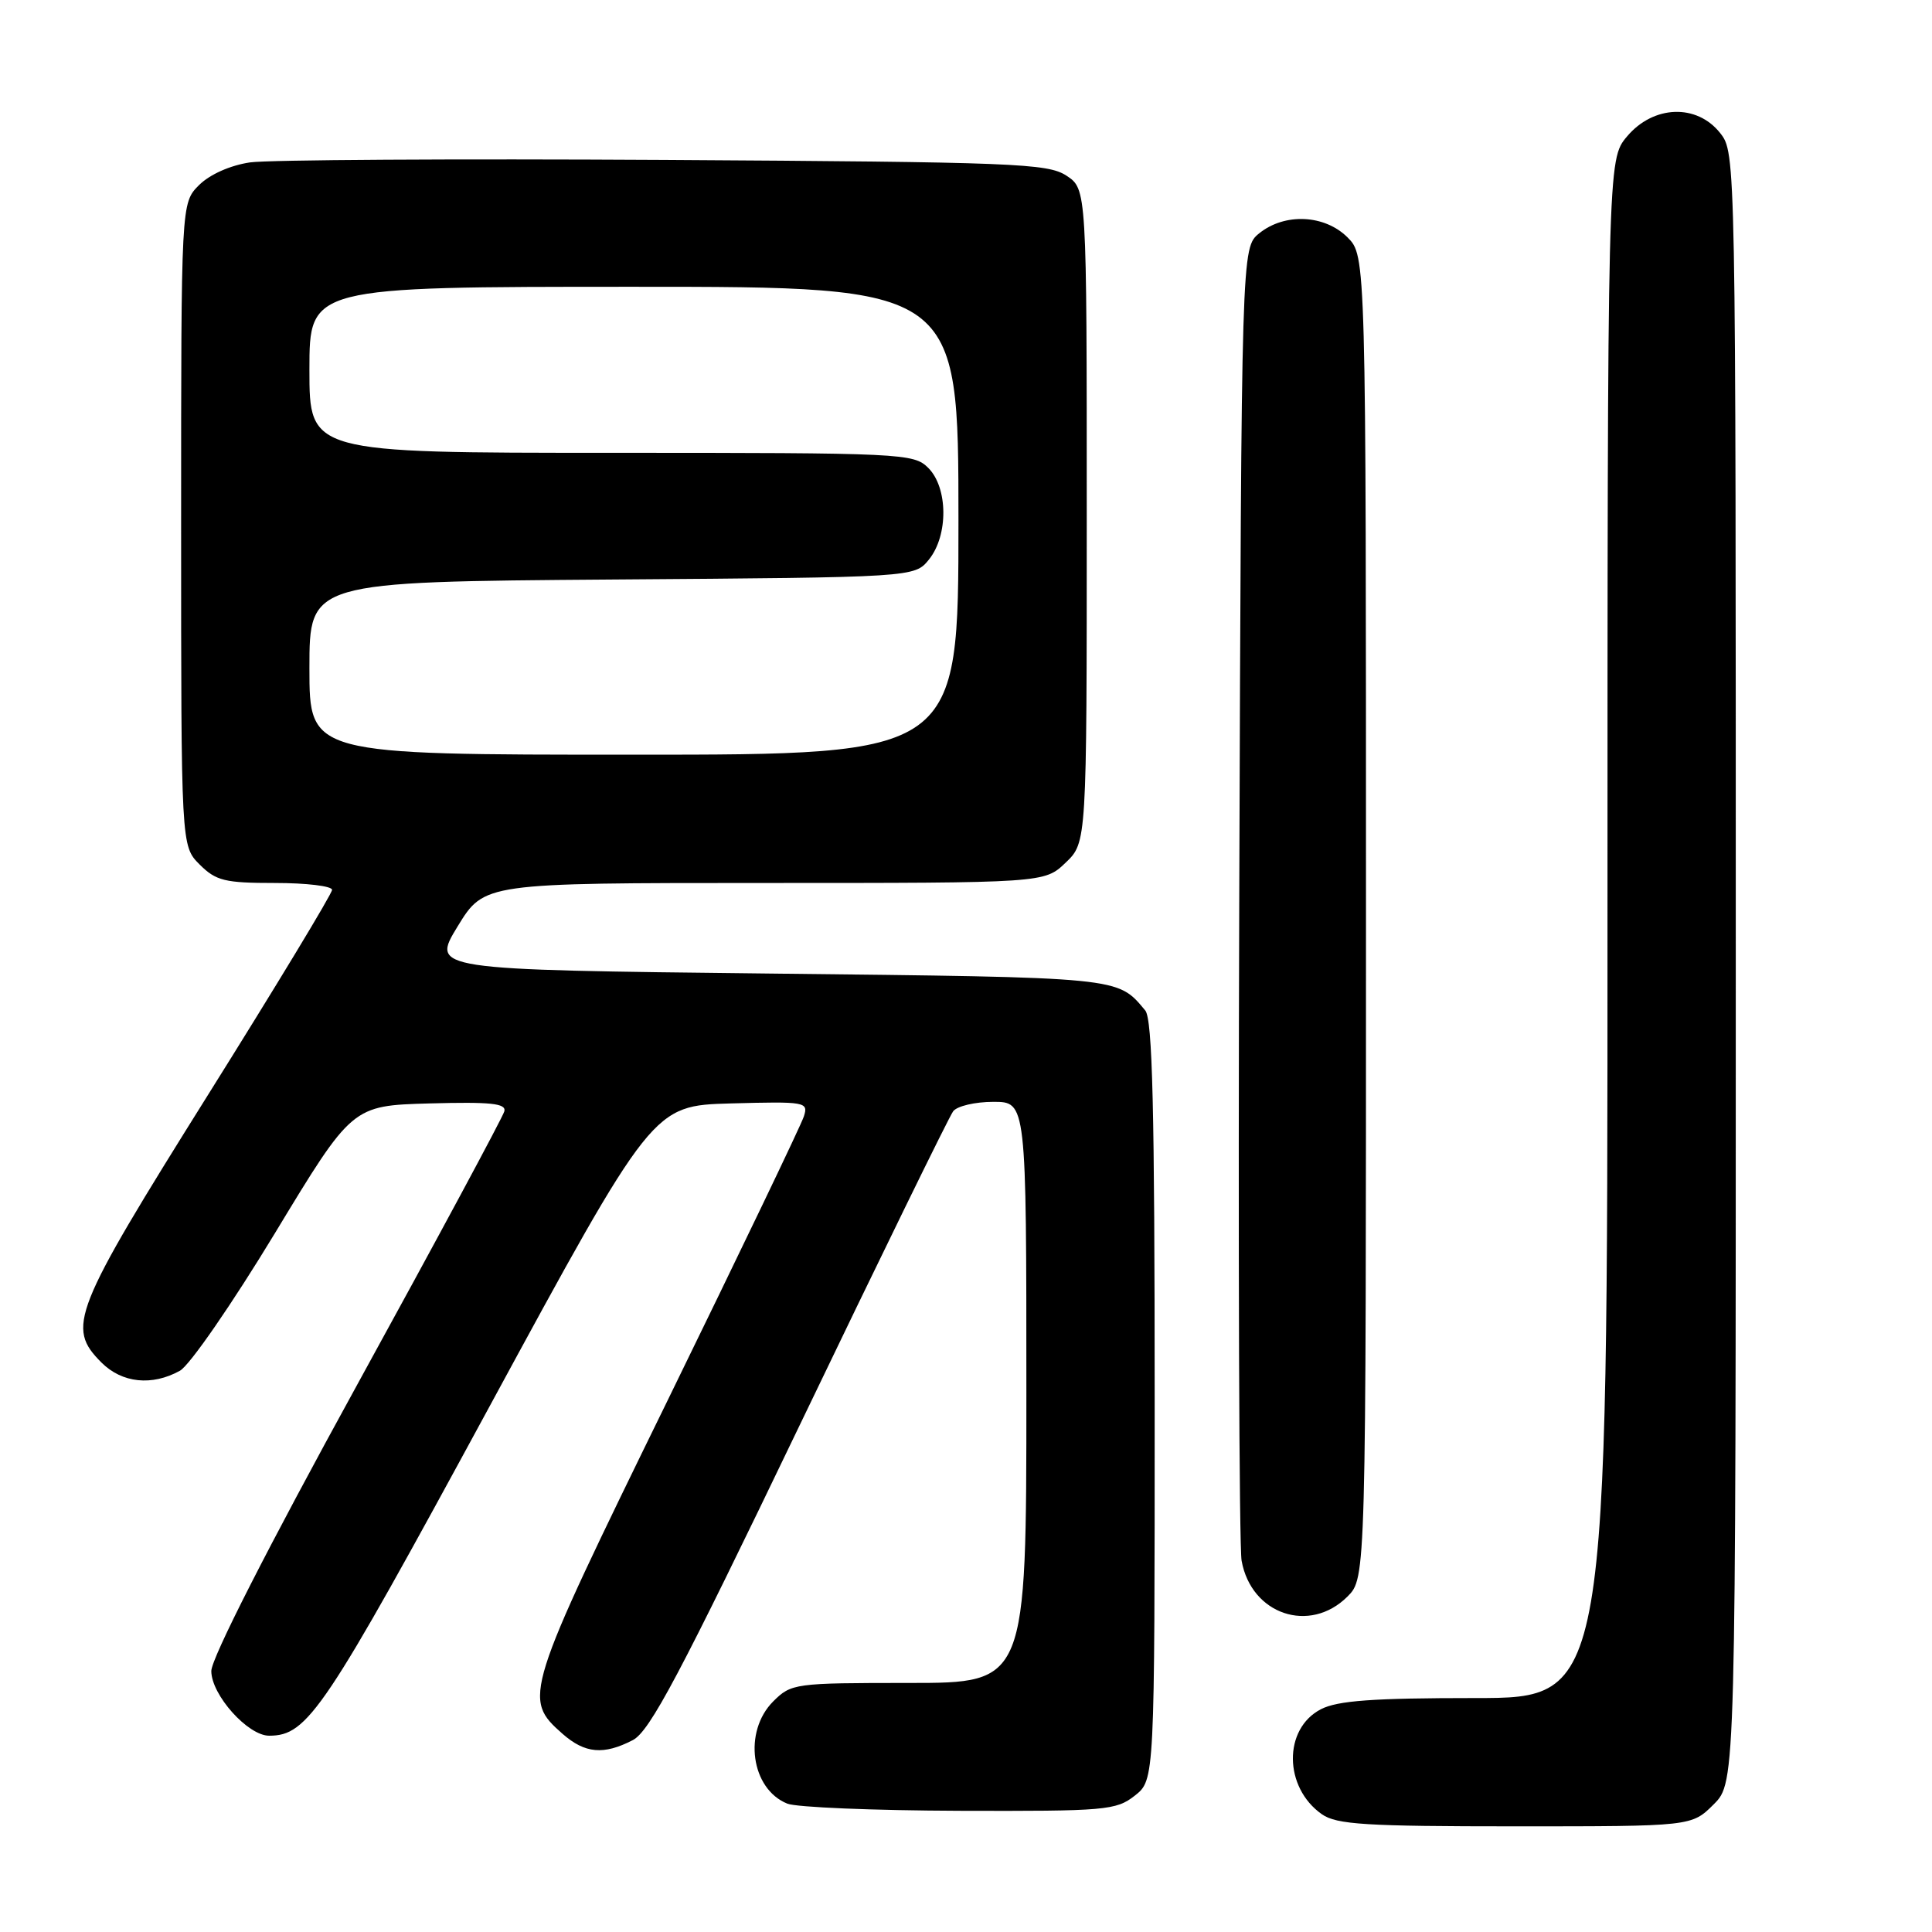 <?xml version="1.0" encoding="UTF-8" standalone="no"?>
<!DOCTYPE svg PUBLIC "-//W3C//DTD SVG 1.1//EN" "http://www.w3.org/Graphics/SVG/1.1/DTD/svg11.dtd" >
<svg xmlns="http://www.w3.org/2000/svg" xmlns:xlink="http://www.w3.org/1999/xlink" version="1.1" viewBox="0 0 256 256">
 <g >
 <path fill="currentColor"
d=" M 227.08 239.08 C 230.00 236.15 230.00 236.15 230.00 128.21 C 230.00 20.52 230.00 20.26 227.93 17.63 C 224.84 13.72 219.09 13.92 215.59 18.08 C 213.00 21.15 213.00 21.15 213.00 123.08 C 213.00 225.00 213.00 225.00 195.45 225.00 C 181.90 225.00 177.25 225.34 175.03 226.48 C 170.02 229.07 170.09 236.85 175.16 240.40 C 177.10 241.76 181.00 242.00 200.80 242.00 C 224.15 242.00 224.15 242.00 227.08 239.08 Z  M 150.37 237.93 C 153.00 235.85 153.00 235.85 153.00 185.62 C 153.00 146.89 152.71 135.04 151.75 133.89 C 148.02 129.44 148.85 129.52 101.91 129.00 C 57.13 128.50 57.13 128.50 60.64 122.75 C 64.16 117.00 64.16 117.00 101.28 117.00 C 138.39 117.00 138.39 117.00 141.20 114.31 C 144.00 111.63 144.00 111.63 144.00 68.34 C 144.00 25.05 144.00 25.05 141.30 23.27 C 138.81 21.65 134.44 21.47 88.05 21.19 C 60.25 21.03 35.53 21.17 33.12 21.52 C 30.50 21.91 27.80 23.11 26.37 24.53 C 24.00 26.91 24.00 26.91 24.00 69.50 C 24.00 112.09 24.00 112.09 26.45 114.55 C 28.63 116.72 29.78 117.00 36.45 117.00 C 40.60 117.00 44.00 117.41 44.00 117.91 C 44.00 118.42 36.58 130.68 27.51 145.16 C 9.58 173.81 8.77 175.86 13.45 180.55 C 16.18 183.27 20.14 183.68 23.84 181.63 C 25.13 180.92 30.76 172.76 36.42 163.42 C 46.66 146.50 46.66 146.50 56.91 146.21 C 65.02 145.99 67.09 146.20 66.83 147.25 C 66.65 147.98 57.84 164.35 47.25 183.63 C 35.48 205.06 28.00 219.75 28.00 221.42 C 28.00 224.58 32.85 230.00 35.67 229.99 C 40.79 229.98 42.92 226.80 64.79 186.50 C 86.50 146.50 86.50 146.50 96.83 146.21 C 106.76 145.94 107.13 146.01 106.52 147.92 C 106.18 149.02 98.01 166.02 88.39 185.71 C 69.42 224.49 69.24 225.07 74.55 229.75 C 77.51 232.35 79.99 232.57 83.84 230.58 C 86.10 229.42 90.05 221.96 105.97 188.83 C 116.63 166.65 125.77 147.94 126.30 147.25 C 126.82 146.56 129.21 146.00 131.62 146.00 C 136.00 146.00 136.00 146.00 136.00 184.50 C 136.00 223.00 136.00 223.00 120.45 223.00 C 105.28 223.00 104.85 223.06 102.45 225.45 C 98.45 229.46 99.50 237.05 104.32 238.99 C 105.52 239.48 115.78 239.90 127.12 239.94 C 146.51 240.00 147.89 239.88 150.37 237.93 Z  M 178.55 211.55 C 181.00 209.09 181.00 209.09 181.00 121.50 C 181.00 33.91 181.00 33.91 178.55 31.45 C 175.52 28.43 170.23 28.19 166.86 30.91 C 164.50 32.82 164.50 32.82 164.21 118.16 C 164.05 165.10 164.19 204.99 164.52 206.81 C 165.80 213.93 173.55 216.54 178.55 211.55 Z  M 41.00 88.54 C 41.00 77.09 41.00 77.09 81.09 76.79 C 121.18 76.50 121.18 76.50 123.09 74.14 C 125.67 70.95 125.63 64.63 123.00 62.00 C 121.07 60.07 119.67 60.00 81.00 60.00 C 41.00 60.00 41.00 60.00 41.00 49.00 C 41.00 38.00 41.00 38.00 84.00 38.00 C 127.00 38.00 127.00 38.00 127.00 69.00 C 127.00 100.00 127.00 100.00 84.00 100.00 C 41.00 100.00 41.00 100.00 41.00 88.54 Z "/>
</g>
</svg>